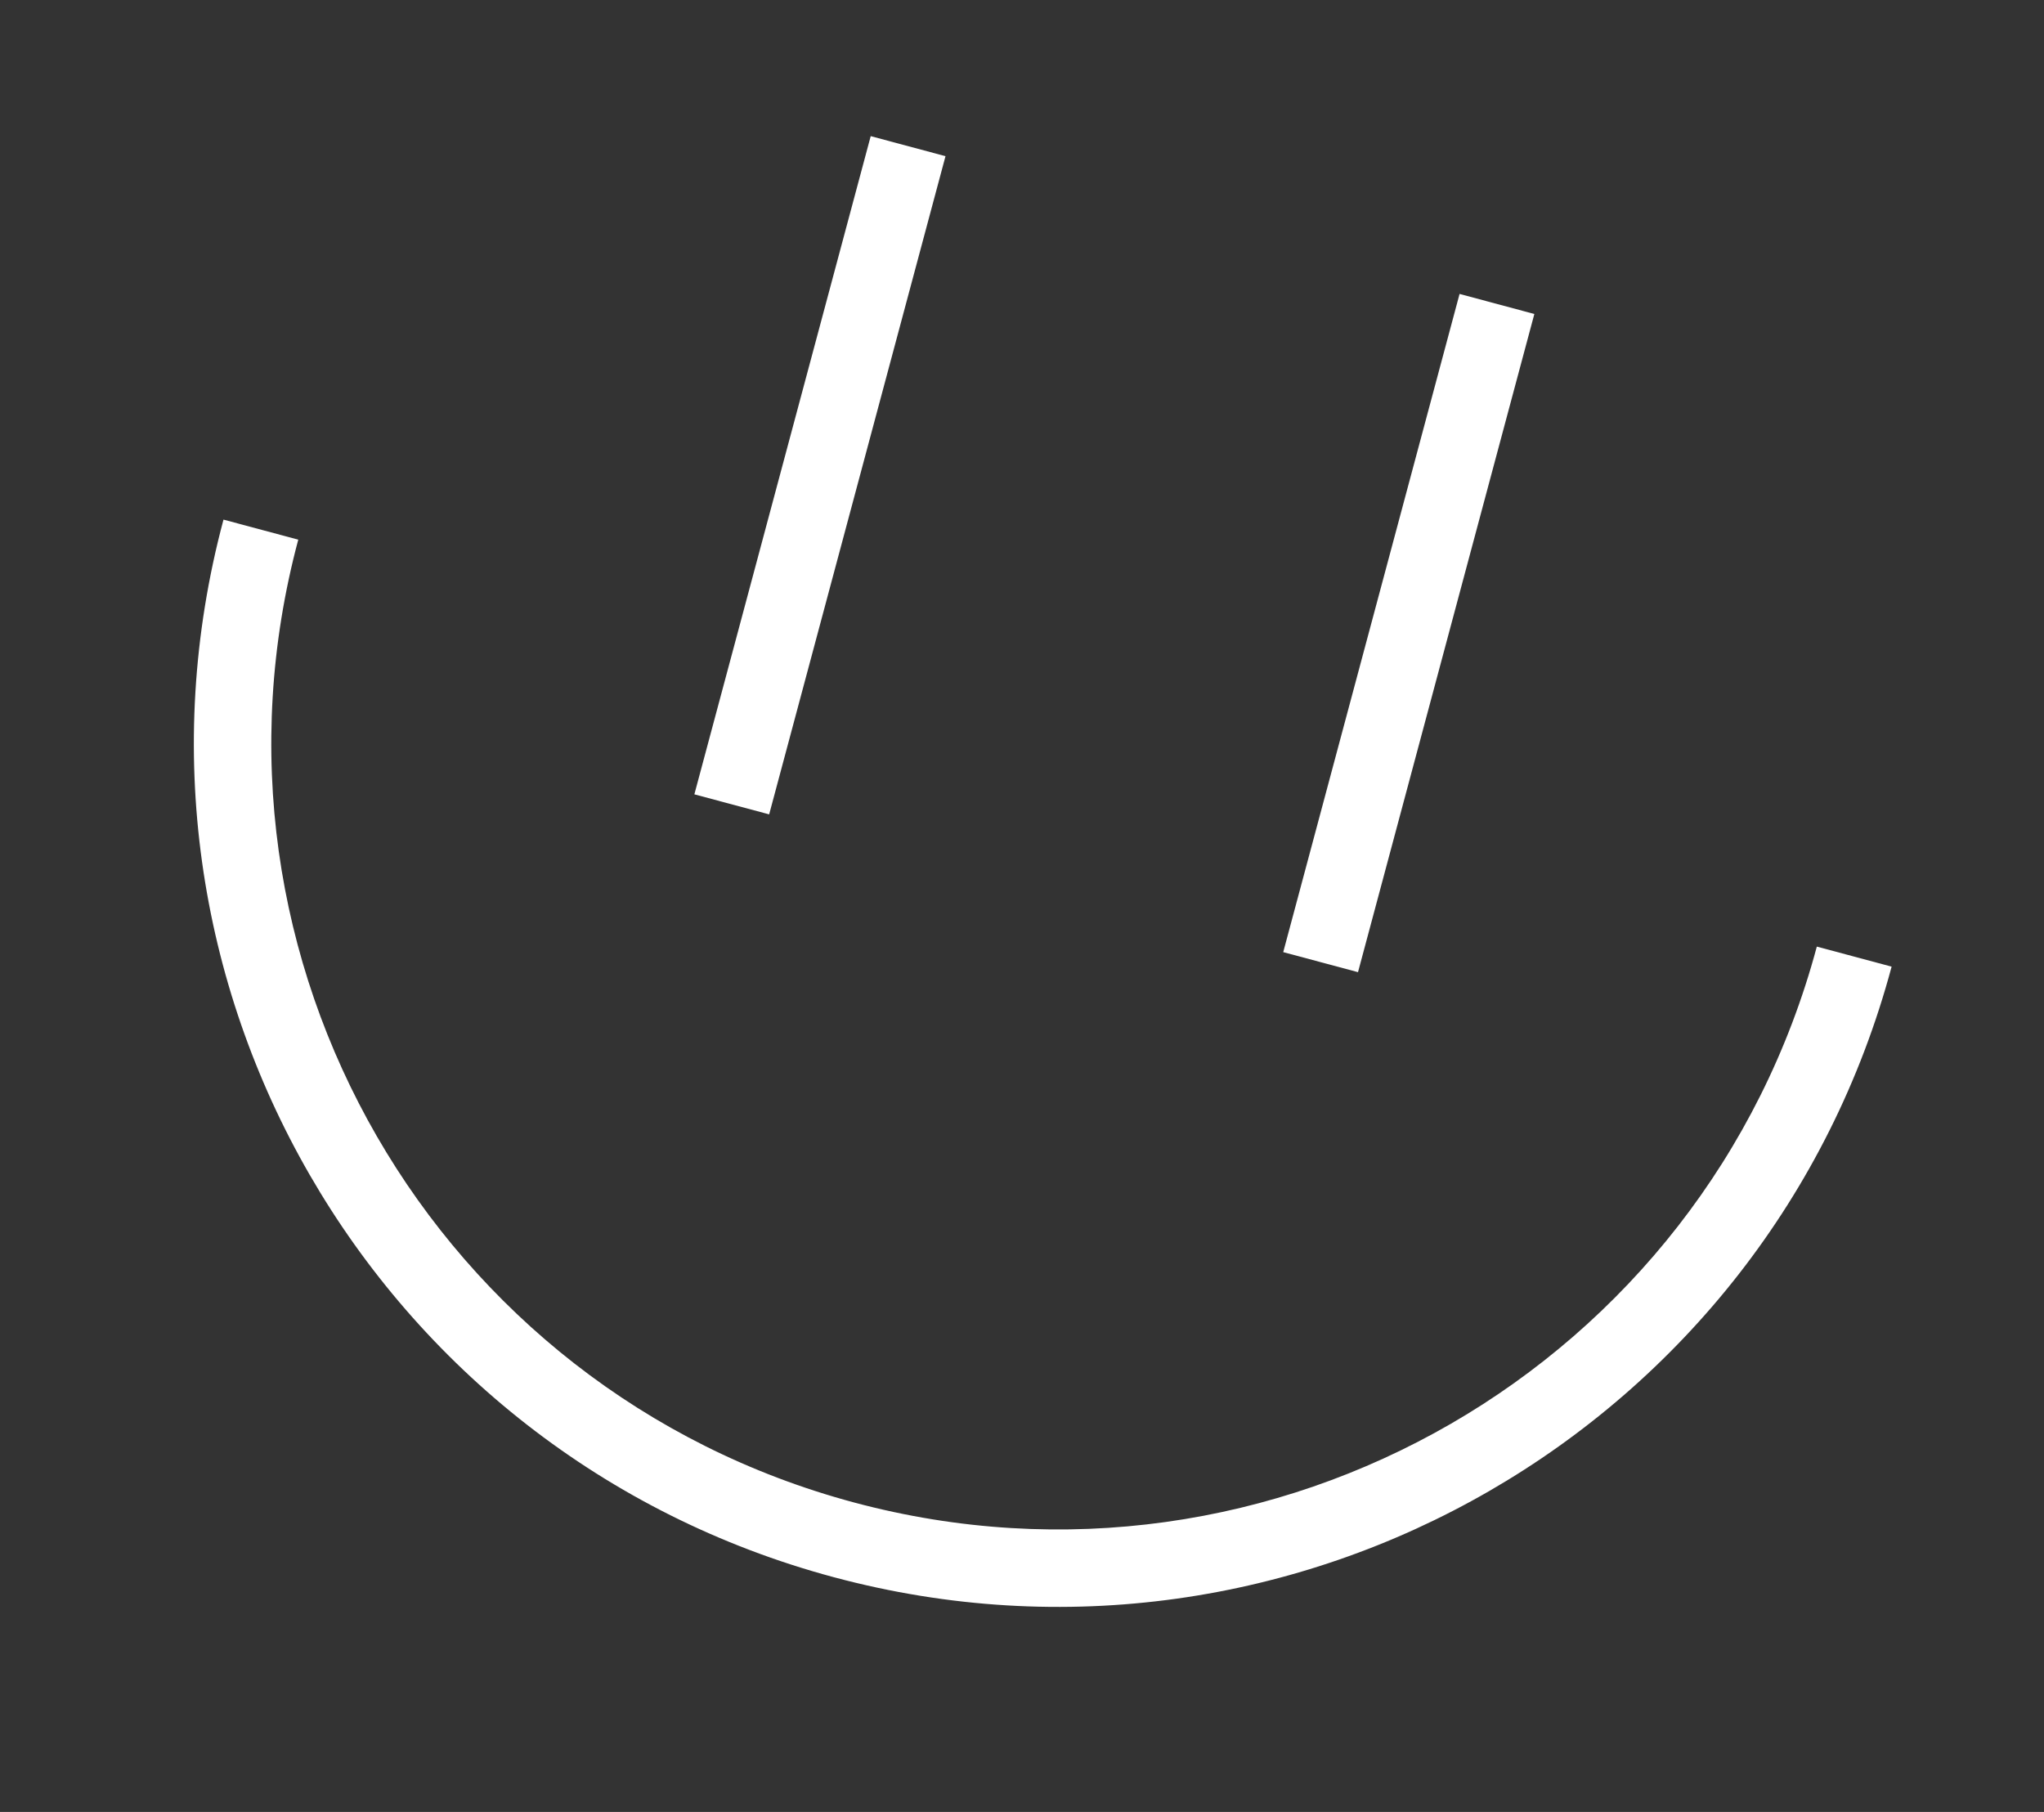 <svg width="132" height="117" viewBox="0 0 132 117" fill="none" xmlns="http://www.w3.org/2000/svg">
<rect x="0" y="0" width="132" height="117" fill="#333333" stroke="none"/>
<path fill-rule="evenodd" clip-rule="evenodd" d="M44.842 51.292L56.23 8.791L61.06 10.085L49.672 52.586L44.842 51.292Z" fill="white"/>
<path fill-rule="evenodd" clip-rule="evenodd" d="M82.87 61.481L94.258 18.98L99.087 20.275L87.699 62.775L82.87 61.481Z" fill="white"/>
<path fill-rule="evenodd" clip-rule="evenodd" d="M19.262 34.847C12.006 61.927 28.077 89.763 55.157 97.019C82.238 104.275 110.073 88.204 117.329 61.124L122.159 62.418C114.188 92.166 83.611 109.819 53.863 101.848C24.115 93.877 6.462 63.3 14.433 33.553L19.262 34.847Z" fill="white"/>
</svg>
